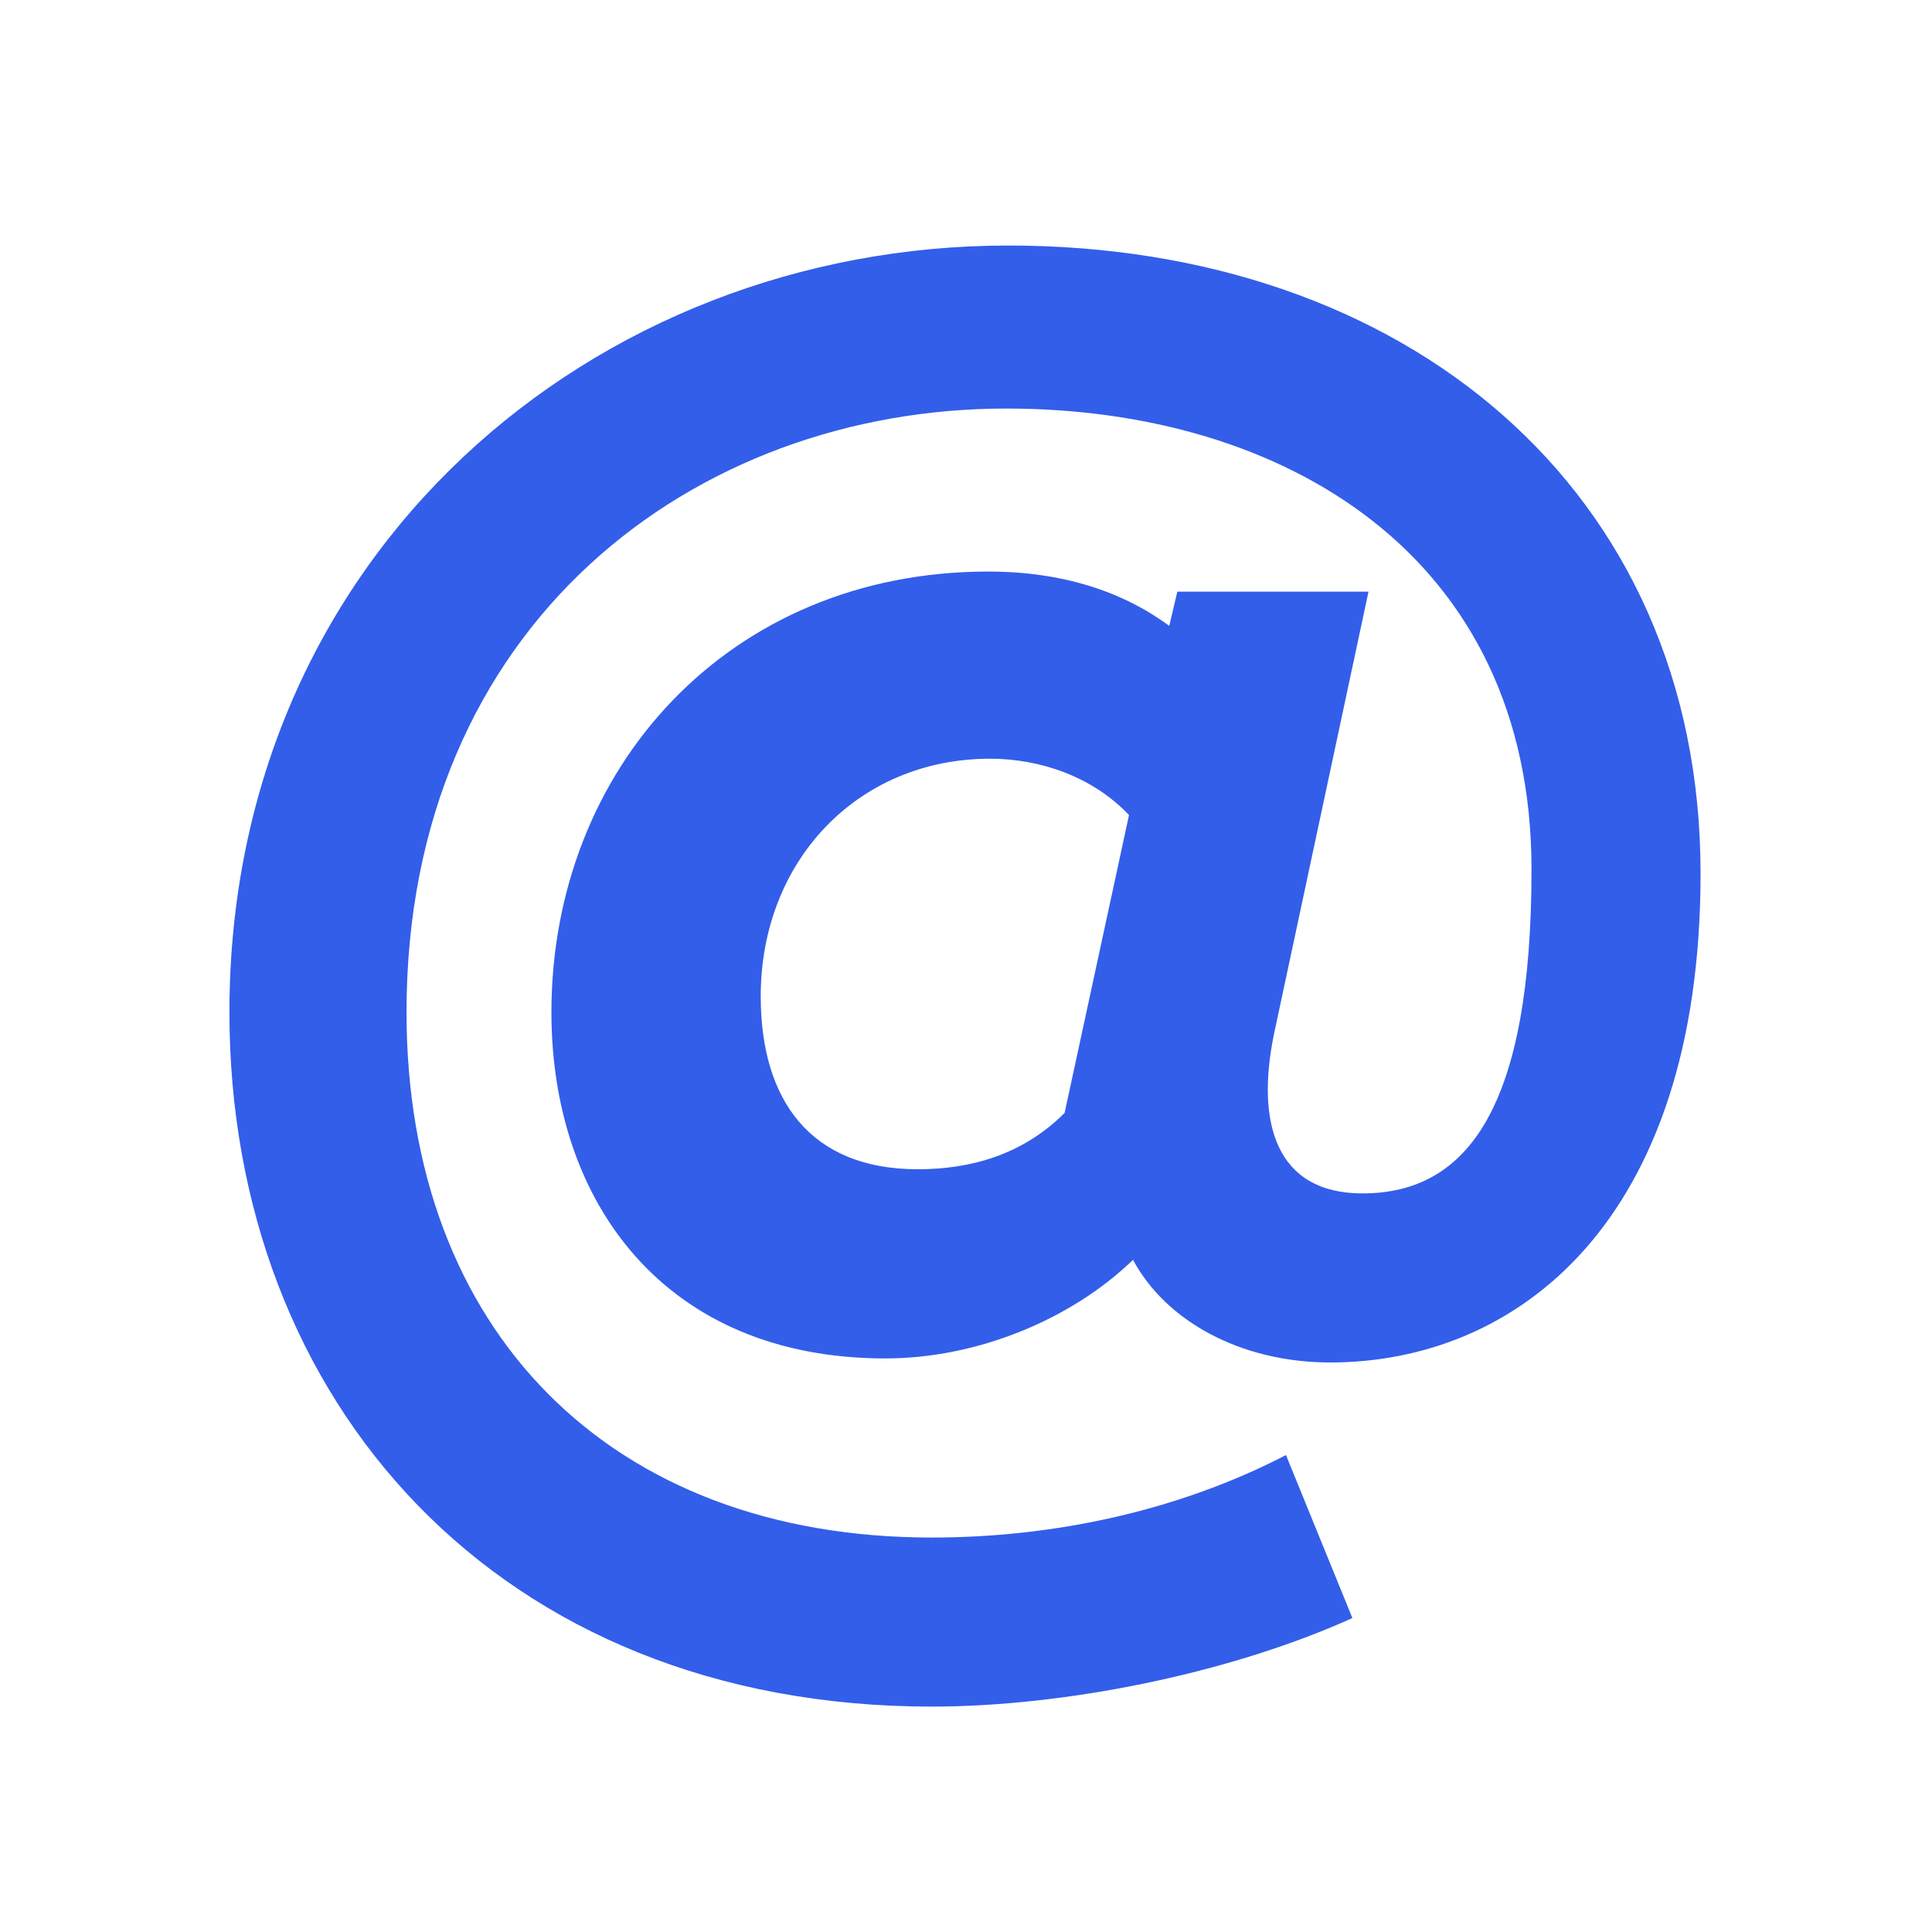<svg xmlns="http://www.w3.org/2000/svg" width="24" height="24" viewBox="0 0 24 24"><g fill="none" fill-rule="evenodd"><path d="M0 0h24v24H0z"/><path fill="#335EEA" d="M11.575 21.2c-5.4 0-8.725-3.8-8.725-8.625 0-5.7 4.525-9.525 9.675-9.525 4.925 0 8.6 3.025 8.6 7.8 0 4.35-2.3 6.075-4.6 6.075-1.125 0-2.05-.525-2.45-1.275-.775.75-1.95 1.225-3.075 1.225-2.75 0-4.15-1.95-4.15-4.3 0-3.025 2.2-5.475 5.425-5.475.925 0 1.675.25 2.25.675l.1-.425H17l-1.175 5.5c-.225 1.1.025 1.975 1.1 1.975 1.325 0 2.1-1.1 2.1-4.025 0-3.9-3.075-5.725-6.525-5.725-3.875 0-7.45 2.675-7.45 7.5 0 3.95 2.525 6.525 6.525 6.525 1.5 0 3.05-.325 4.4-1.025L16.8 20.1c-1.55.7-3.6 1.1-5.225 1.1zm-.175-6.675c.65 0 1.3-.175 1.825-.7l.8-3.7c-.45-.475-1.1-.7-1.725-.7-1.65 0-2.85 1.275-2.85 2.95 0 1.3.625 2.15 1.95 2.15z"/></g></svg>